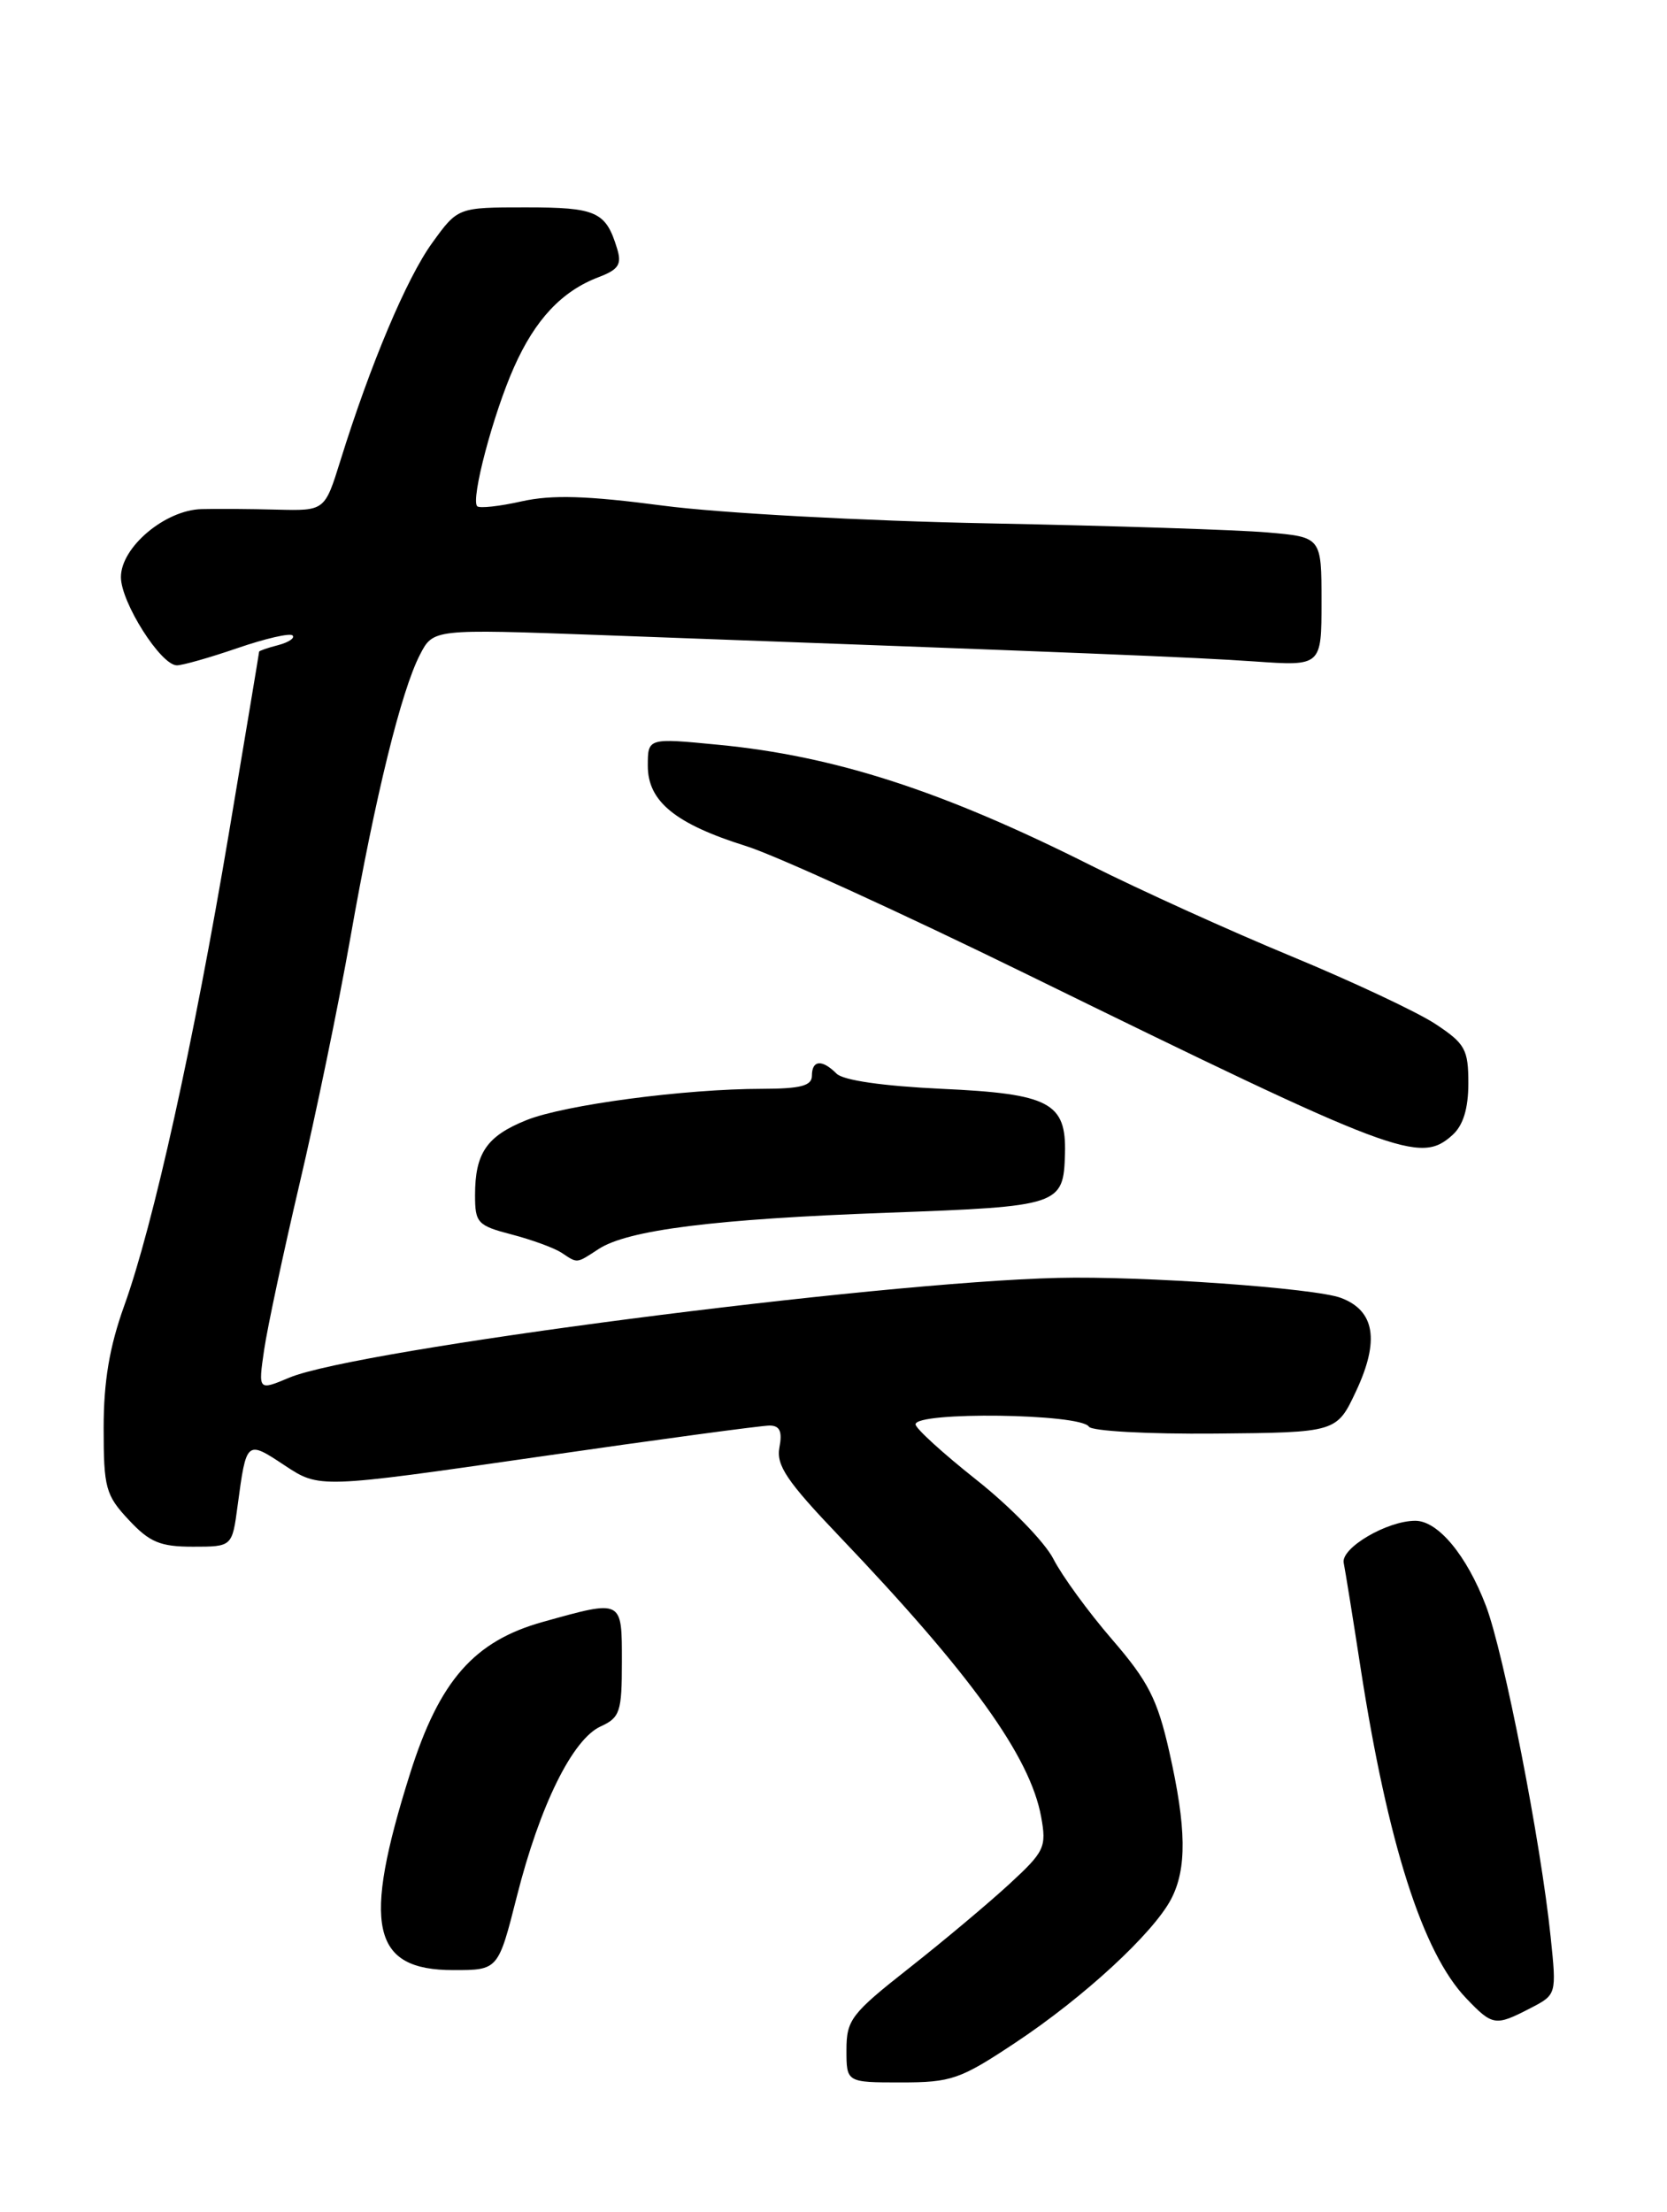 <?xml version="1.0" encoding="UTF-8" standalone="no"?>
<!DOCTYPE svg PUBLIC "-//W3C//DTD SVG 1.1//EN" "http://www.w3.org/Graphics/SVG/1.1/DTD/svg11.dtd" >
<svg xmlns="http://www.w3.org/2000/svg" xmlns:xlink="http://www.w3.org/1999/xlink" version="1.1" viewBox="0 0 193 256">
 <g >
 <path fill="currentColor"
d=" M 117.56 236.40 C 125.48 231.15 133.49 223.76 135.58 219.80 C 137.43 216.28 137.37 211.55 135.37 202.70 C 134.00 196.65 132.94 194.58 128.75 189.73 C 126.00 186.55 122.95 182.36 121.96 180.42 C 120.97 178.48 116.97 174.37 113.08 171.29 C 109.19 168.21 106.00 165.31 106.00 164.84 C 106.00 163.34 125.13 163.59 126.07 165.11 C 126.39 165.62 132.92 165.98 140.70 165.91 C 154.76 165.78 154.76 165.78 157.01 160.98 C 159.74 155.15 159.18 151.69 155.26 150.21 C 152.27 149.07 132.21 147.65 122.50 147.89 C 101.25 148.40 41.29 156.18 33.51 159.43 C 29.89 160.95 29.89 160.95 30.58 156.22 C 30.96 153.63 32.81 144.97 34.68 137.00 C 36.56 129.03 39.21 116.20 40.57 108.50 C 43.45 92.14 46.45 79.96 48.62 75.77 C 50.16 72.79 50.16 72.79 69.33 73.49 C 126.54 75.59 138.18 76.06 145.25 76.55 C 153.00 77.09 153.00 77.09 153.00 69.62 C 153.00 62.16 153.00 62.16 146.75 61.62 C 143.31 61.32 128.80 60.85 114.50 60.57 C 100.03 60.29 83.30 59.38 76.78 58.52 C 67.94 57.36 63.91 57.24 60.40 58.02 C 57.83 58.60 55.52 58.85 55.25 58.59 C 54.48 57.81 57.09 47.93 59.51 42.50 C 61.97 36.96 65.06 33.68 69.32 32.07 C 71.63 31.19 72.01 30.59 71.44 28.75 C 70.14 24.49 69.06 24.00 60.88 24.00 C 53.01 24.00 53.01 24.00 50.04 28.11 C 47.09 32.18 42.88 42.15 39.41 53.31 C 37.60 59.12 37.60 59.12 32.05 58.98 C 29.00 58.90 25.07 58.87 23.33 58.92 C 19.11 59.03 14.00 63.33 14.00 66.79 C 14.00 69.71 18.62 77.00 20.48 77.00 C 21.14 77.00 24.31 76.10 27.51 75.00 C 30.71 73.90 33.57 73.24 33.87 73.54 C 34.17 73.84 33.42 74.34 32.21 74.66 C 30.99 74.97 30.00 75.32 30.00 75.42 C 30.00 75.52 28.43 84.95 26.51 96.37 C 22.43 120.63 17.75 141.78 14.38 151.12 C 12.67 155.88 12.00 159.86 12.00 165.27 C 12.00 172.19 12.23 173.04 14.90 175.89 C 17.32 178.49 18.55 179.00 22.34 179.00 C 26.88 179.00 26.88 179.00 27.51 174.25 C 28.53 166.66 28.53 166.66 32.97 169.60 C 36.98 172.25 36.98 172.25 62.24 168.61 C 76.13 166.60 88.23 164.97 89.11 164.98 C 90.29 164.99 90.59 165.67 90.24 167.51 C 89.85 169.58 91.09 171.42 97.14 177.76 C 112.44 193.79 119.26 203.27 120.54 210.26 C 121.18 213.78 120.94 214.28 116.86 218.04 C 114.46 220.25 109.24 224.63 105.25 227.77 C 98.55 233.04 98.00 233.76 98.00 237.24 C 98.00 241.00 98.00 241.00 104.31 241.00 C 110.15 241.00 111.16 240.65 117.56 236.40 Z  M 177.16 232.42 C 180.22 230.84 180.22 230.84 179.53 224.17 C 178.39 213.16 174.12 191.33 172.04 185.85 C 169.82 180.01 166.49 176.00 163.86 176.00 C 160.59 176.00 155.23 179.15 155.57 180.87 C 155.75 181.77 156.63 187.22 157.52 193.00 C 160.68 213.38 164.71 225.99 169.74 231.25 C 172.81 234.46 173.12 234.51 177.16 232.42 Z  M 59.84 219.47 C 62.50 208.95 66.28 201.29 69.54 199.80 C 71.78 198.78 72.00 198.11 72.00 192.34 C 72.00 185.05 72.13 185.12 62.90 187.69 C 54.89 189.91 50.88 194.48 47.48 205.24 C 41.90 222.92 43.02 228.00 52.49 228.00 C 57.68 228.00 57.68 228.00 59.84 219.47 Z  M 69.29 144.56 C 72.68 142.34 82.72 141.08 102.76 140.35 C 122.77 139.62 123.13 139.50 123.30 133.51 C 123.46 127.61 121.52 126.58 109.02 126.01 C 102.24 125.69 97.62 125.03 96.85 124.25 C 95.17 122.57 94.00 122.67 94.00 124.50 C 94.00 125.66 92.69 126.00 88.25 126.01 C 79.26 126.02 65.38 127.86 60.96 129.63 C 56.35 131.48 55.00 133.45 55.00 138.32 C 55.00 141.53 55.29 141.84 59.25 142.87 C 61.59 143.48 64.17 144.43 65.00 144.97 C 66.90 146.23 66.68 146.26 69.29 144.56 Z  M 168.17 131.35 C 169.41 130.23 170.00 128.28 170.00 125.36 C 170.00 121.45 169.63 120.78 166.21 118.52 C 164.13 117.14 156.59 113.60 149.46 110.65 C 142.33 107.70 131.91 102.97 126.29 100.15 C 109.11 91.52 96.67 87.49 83.14 86.19 C 75.00 85.40 75.00 85.40 75.00 88.63 C 75.00 92.75 78.19 95.35 86.39 97.92 C 89.75 98.97 104.42 105.67 119.00 112.81 C 161.82 133.78 164.40 134.75 168.17 131.35 Z "/>
</g>
</svg>